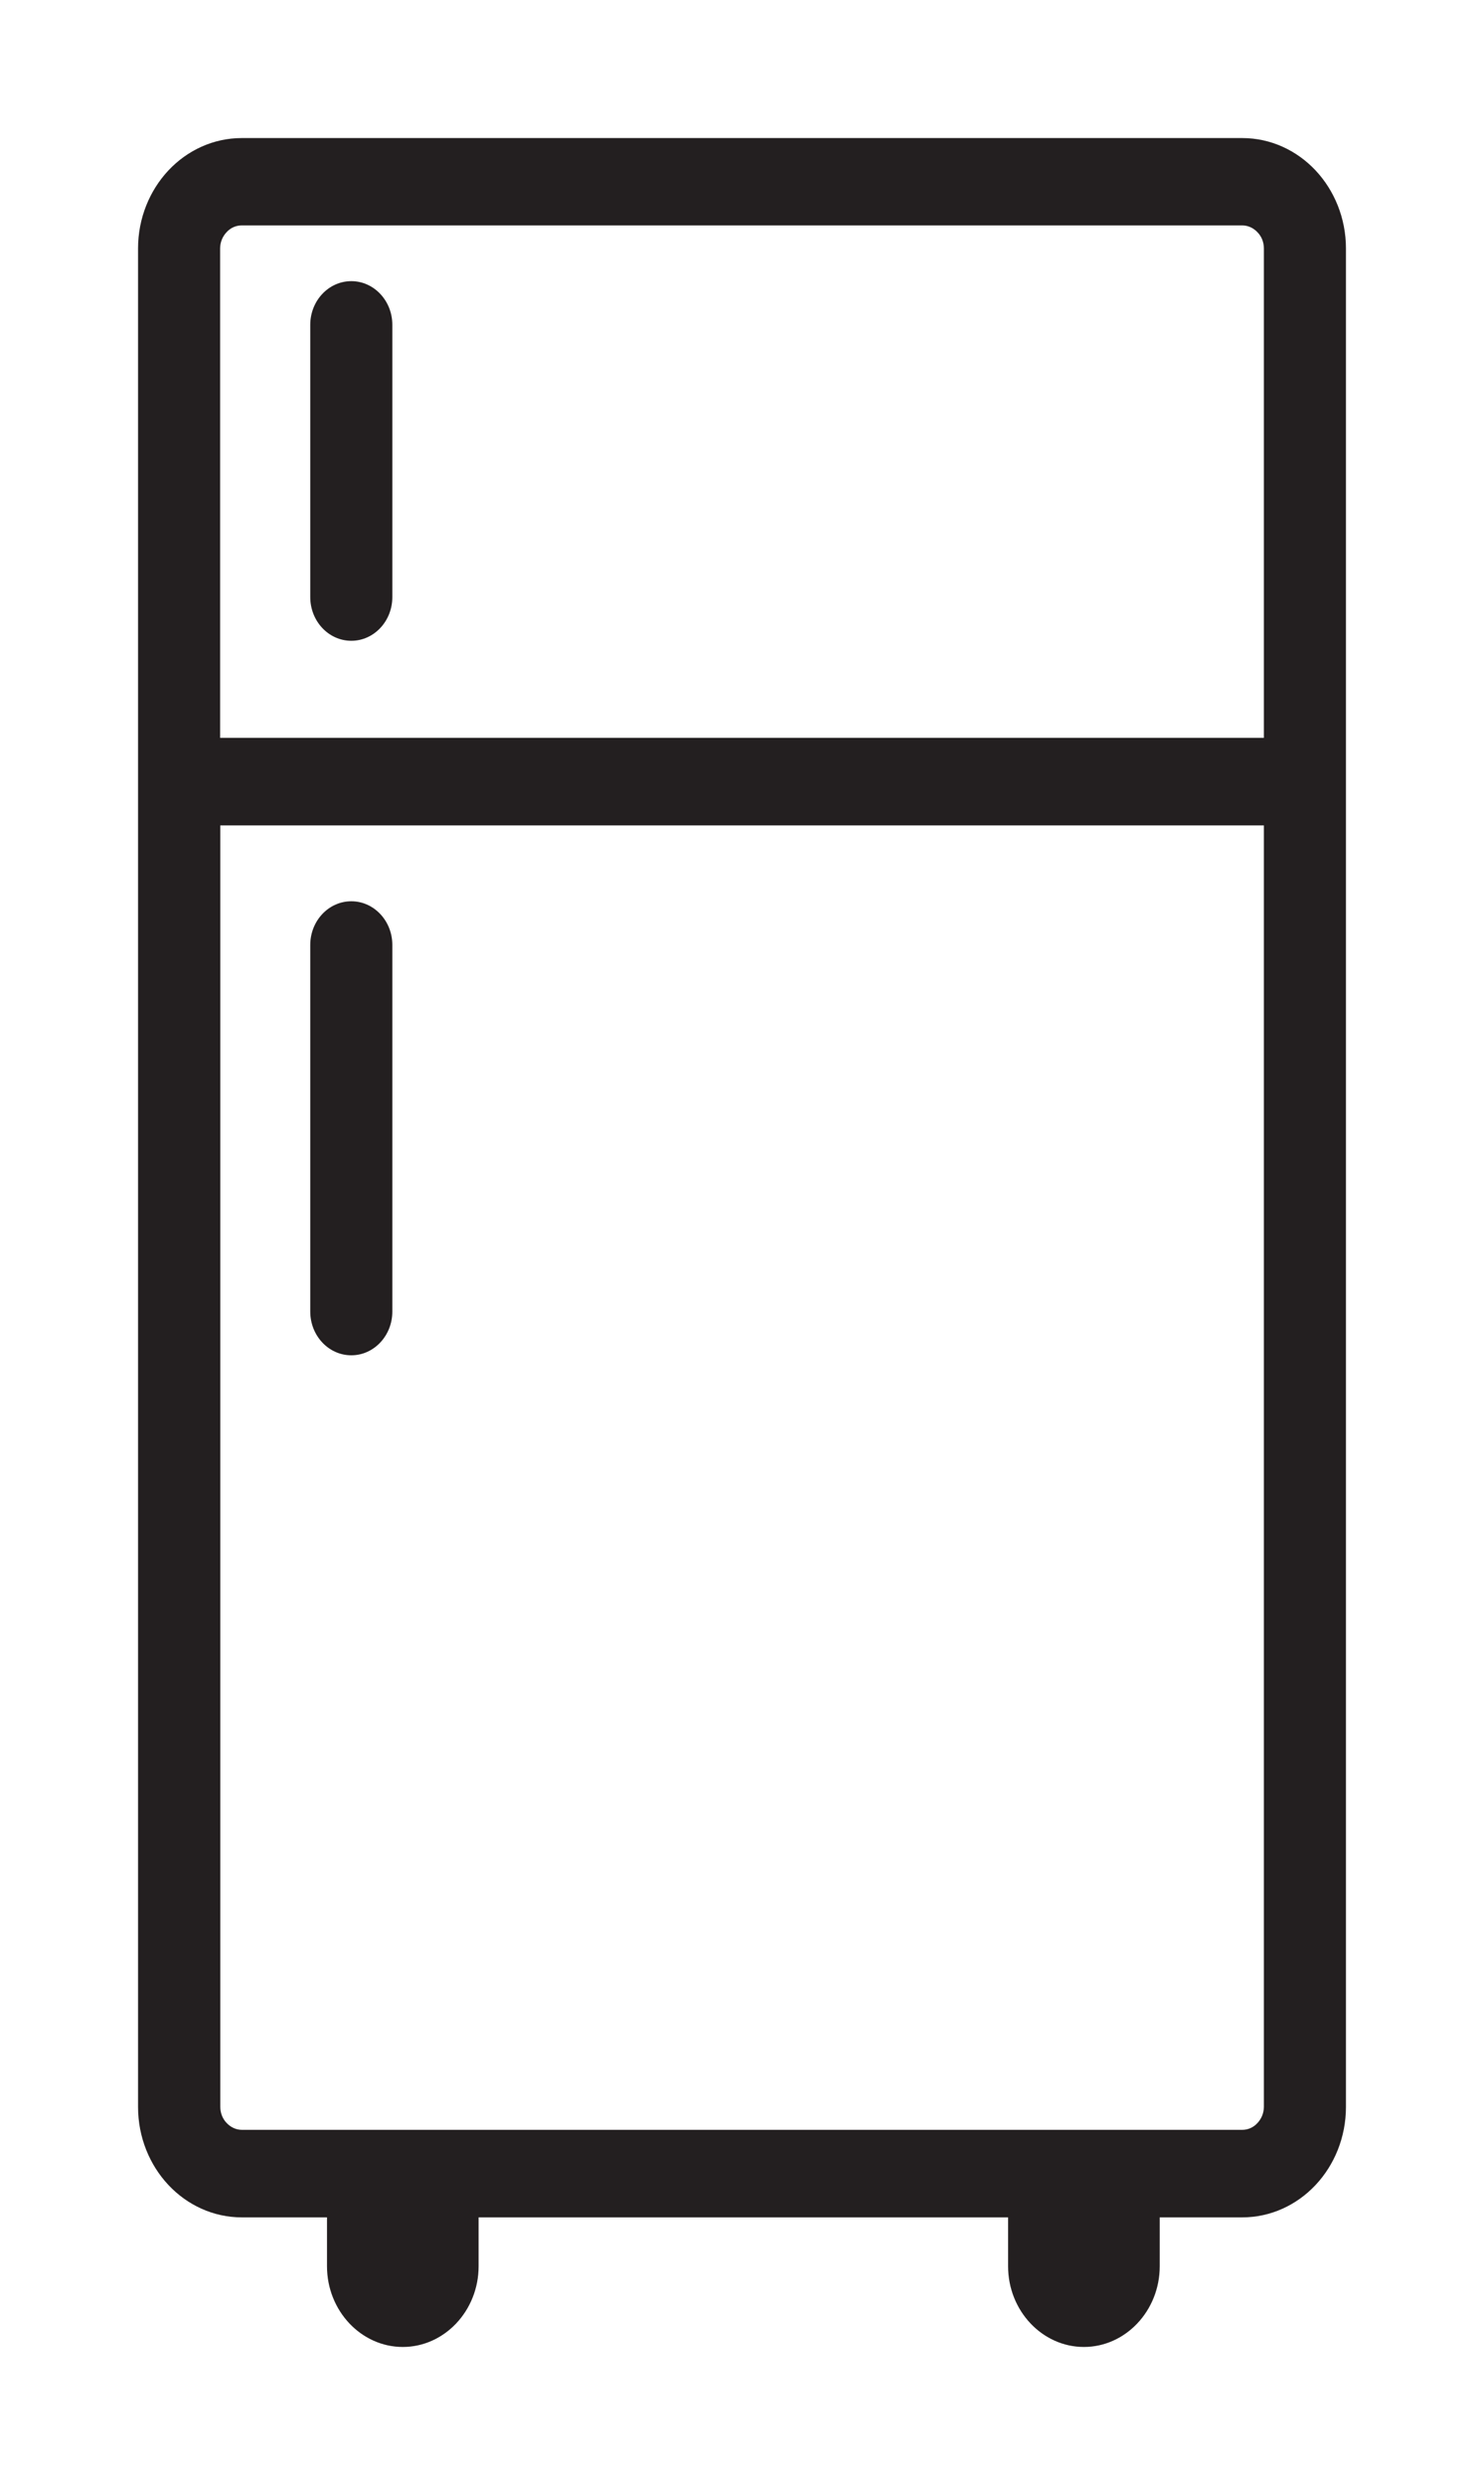 <svg width="43" height="72" viewBox="0 0 43 72" fill="none" xmlns="http://www.w3.org/2000/svg">
<g filter="url(#filter0_d_832_1605)">
<path d="M7.004 0H35.996C36.823 0 37.576 0.359 38.119 0.937C38.662 1.516 39 2.318 39 3.198V18.649V57.047C39 57.928 38.662 58.73 38.119 59.308C37.576 59.886 36.823 60.245 35.996 60.245H33.604V61.662C33.604 62.948 32.615 64 31.407 64C30.199 64 29.21 62.948 29.21 61.662V60.245H13.868V61.662C13.868 62.948 12.88 64 11.671 64C10.463 64 9.475 62.948 9.475 61.662V60.245H7.004C6.177 60.245 5.424 59.886 4.881 59.308C4.338 58.73 4 57.928 4 57.047V18.649V3.198C4 2.318 4.338 1.516 4.881 0.937C5.424 0.359 6.177 0 7.004 0ZM8.99 23.378C8.99 22.68 9.523 22.113 10.179 22.113C10.835 22.113 11.368 22.68 11.368 23.378V34.002C11.368 34.7 10.835 35.268 10.179 35.268C9.523 35.268 8.99 34.7 8.99 34.002V23.378ZM8.99 5.411C8.99 4.713 9.523 4.146 10.179 4.146C10.835 4.146 11.368 4.713 11.368 5.411V13.301C11.368 13.999 10.835 14.566 10.179 14.566C9.523 14.566 8.99 13.999 8.99 13.301V5.411ZM6.383 17.379H36.622V3.198C36.622 3.015 36.554 2.849 36.436 2.729C36.324 2.609 36.167 2.531 35.996 2.531H7.004C6.833 2.531 6.676 2.604 6.564 2.729C6.451 2.849 6.378 3.015 6.378 3.198V17.379H6.383ZM36.617 19.915H6.383V57.042C6.383 57.224 6.451 57.391 6.568 57.511C6.681 57.631 6.838 57.709 7.009 57.709H35.996C36.167 57.709 36.324 57.636 36.436 57.511C36.549 57.391 36.622 57.224 36.622 57.042V19.915H36.617Z" fill="#231F20"/>
</g>
<defs>
<filter id="filter0_d_832_1605" x="0" y="0" width="43" height="72" filterUnits="userSpaceOnUse" color-interpolation-filters="sRGB">
<feFlood flood-opacity="0" result="BackgroundImageFix"/>
<feColorMatrix in="SourceAlpha" type="matrix" values="0 0 0 0 0 0 0 0 0 0 0 0 0 0 0 0 0 0 127 0" result="hardAlpha"/>
<feOffset dy="4"/>
<feGaussianBlur stdDeviation="2"/>
<feComposite in2="hardAlpha" operator="out"/>
<feColorMatrix type="matrix" values="0 0 0 0 0 0 0 0 0 0 0 0 0 0 0 0 0 0 0.25 0"/>
<feBlend mode="normal" in2="BackgroundImageFix" result="effect1_dropShadow_832_1605"/>
<feBlend mode="normal" in="SourceGraphic" in2="effect1_dropShadow_832_1605" result="shape"/>
</filter>
</defs>
</svg>

